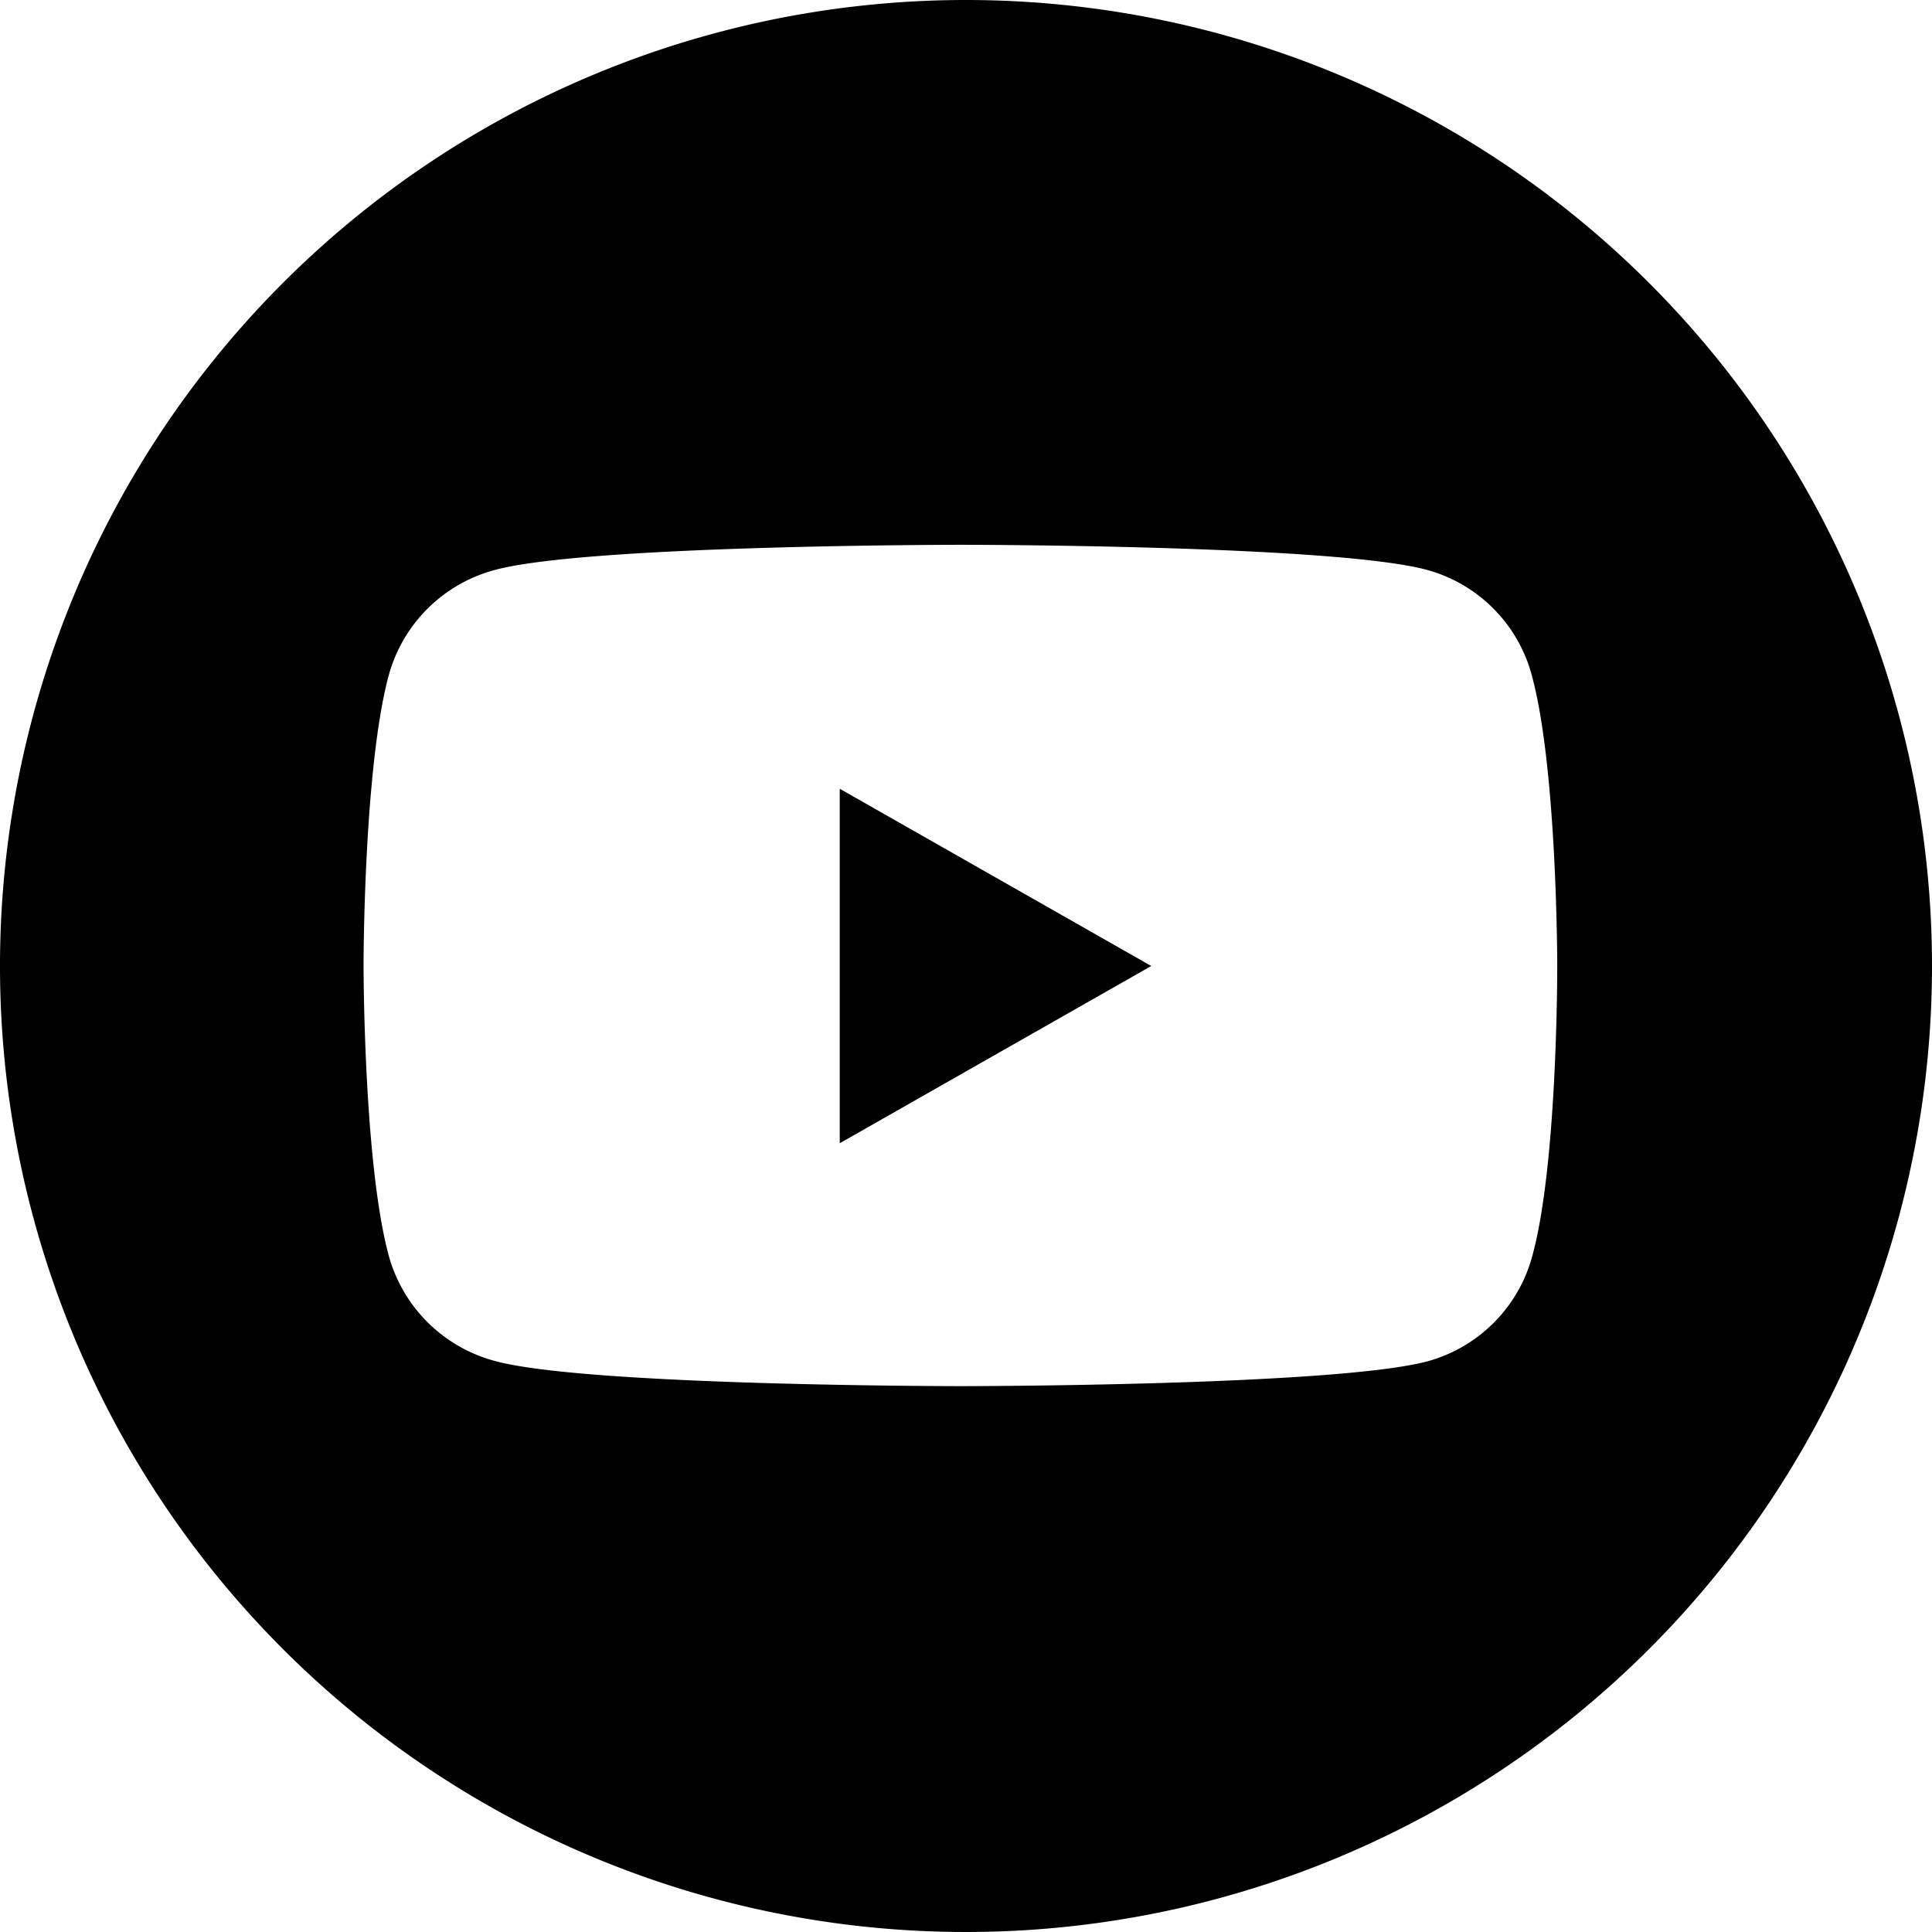 <svg viewBox="0 0 72.38 72.38" xmlns="http://www.w3.org/2000/svg"><path d="m31.46 42.83 11.67-6.64-11.67-6.64z"/><path d="m36.19 0a36.19 36.19 0 1 0 36.19 36.19 36.19 36.19 0 0 0 -36.19-36.19zm21.23 47a5.6 5.6 0 0 1 -3.94 4c-3.48.93-17.48.93-17.48.93s-14 0-17.45-.94a5.63 5.63 0 0 1 -4-4c-.93-3.5-.93-10.82-.93-10.82s0-7.31.93-10.82a5.62 5.62 0 0 1 4-4c3.49-.94 17.45-.94 17.45-.94s14 0 17.46.94a5.59 5.59 0 0 1 3.94 4c.94 3.51.94 10.82.94 10.82s.02 7.34-.92 10.83z"/></svg>